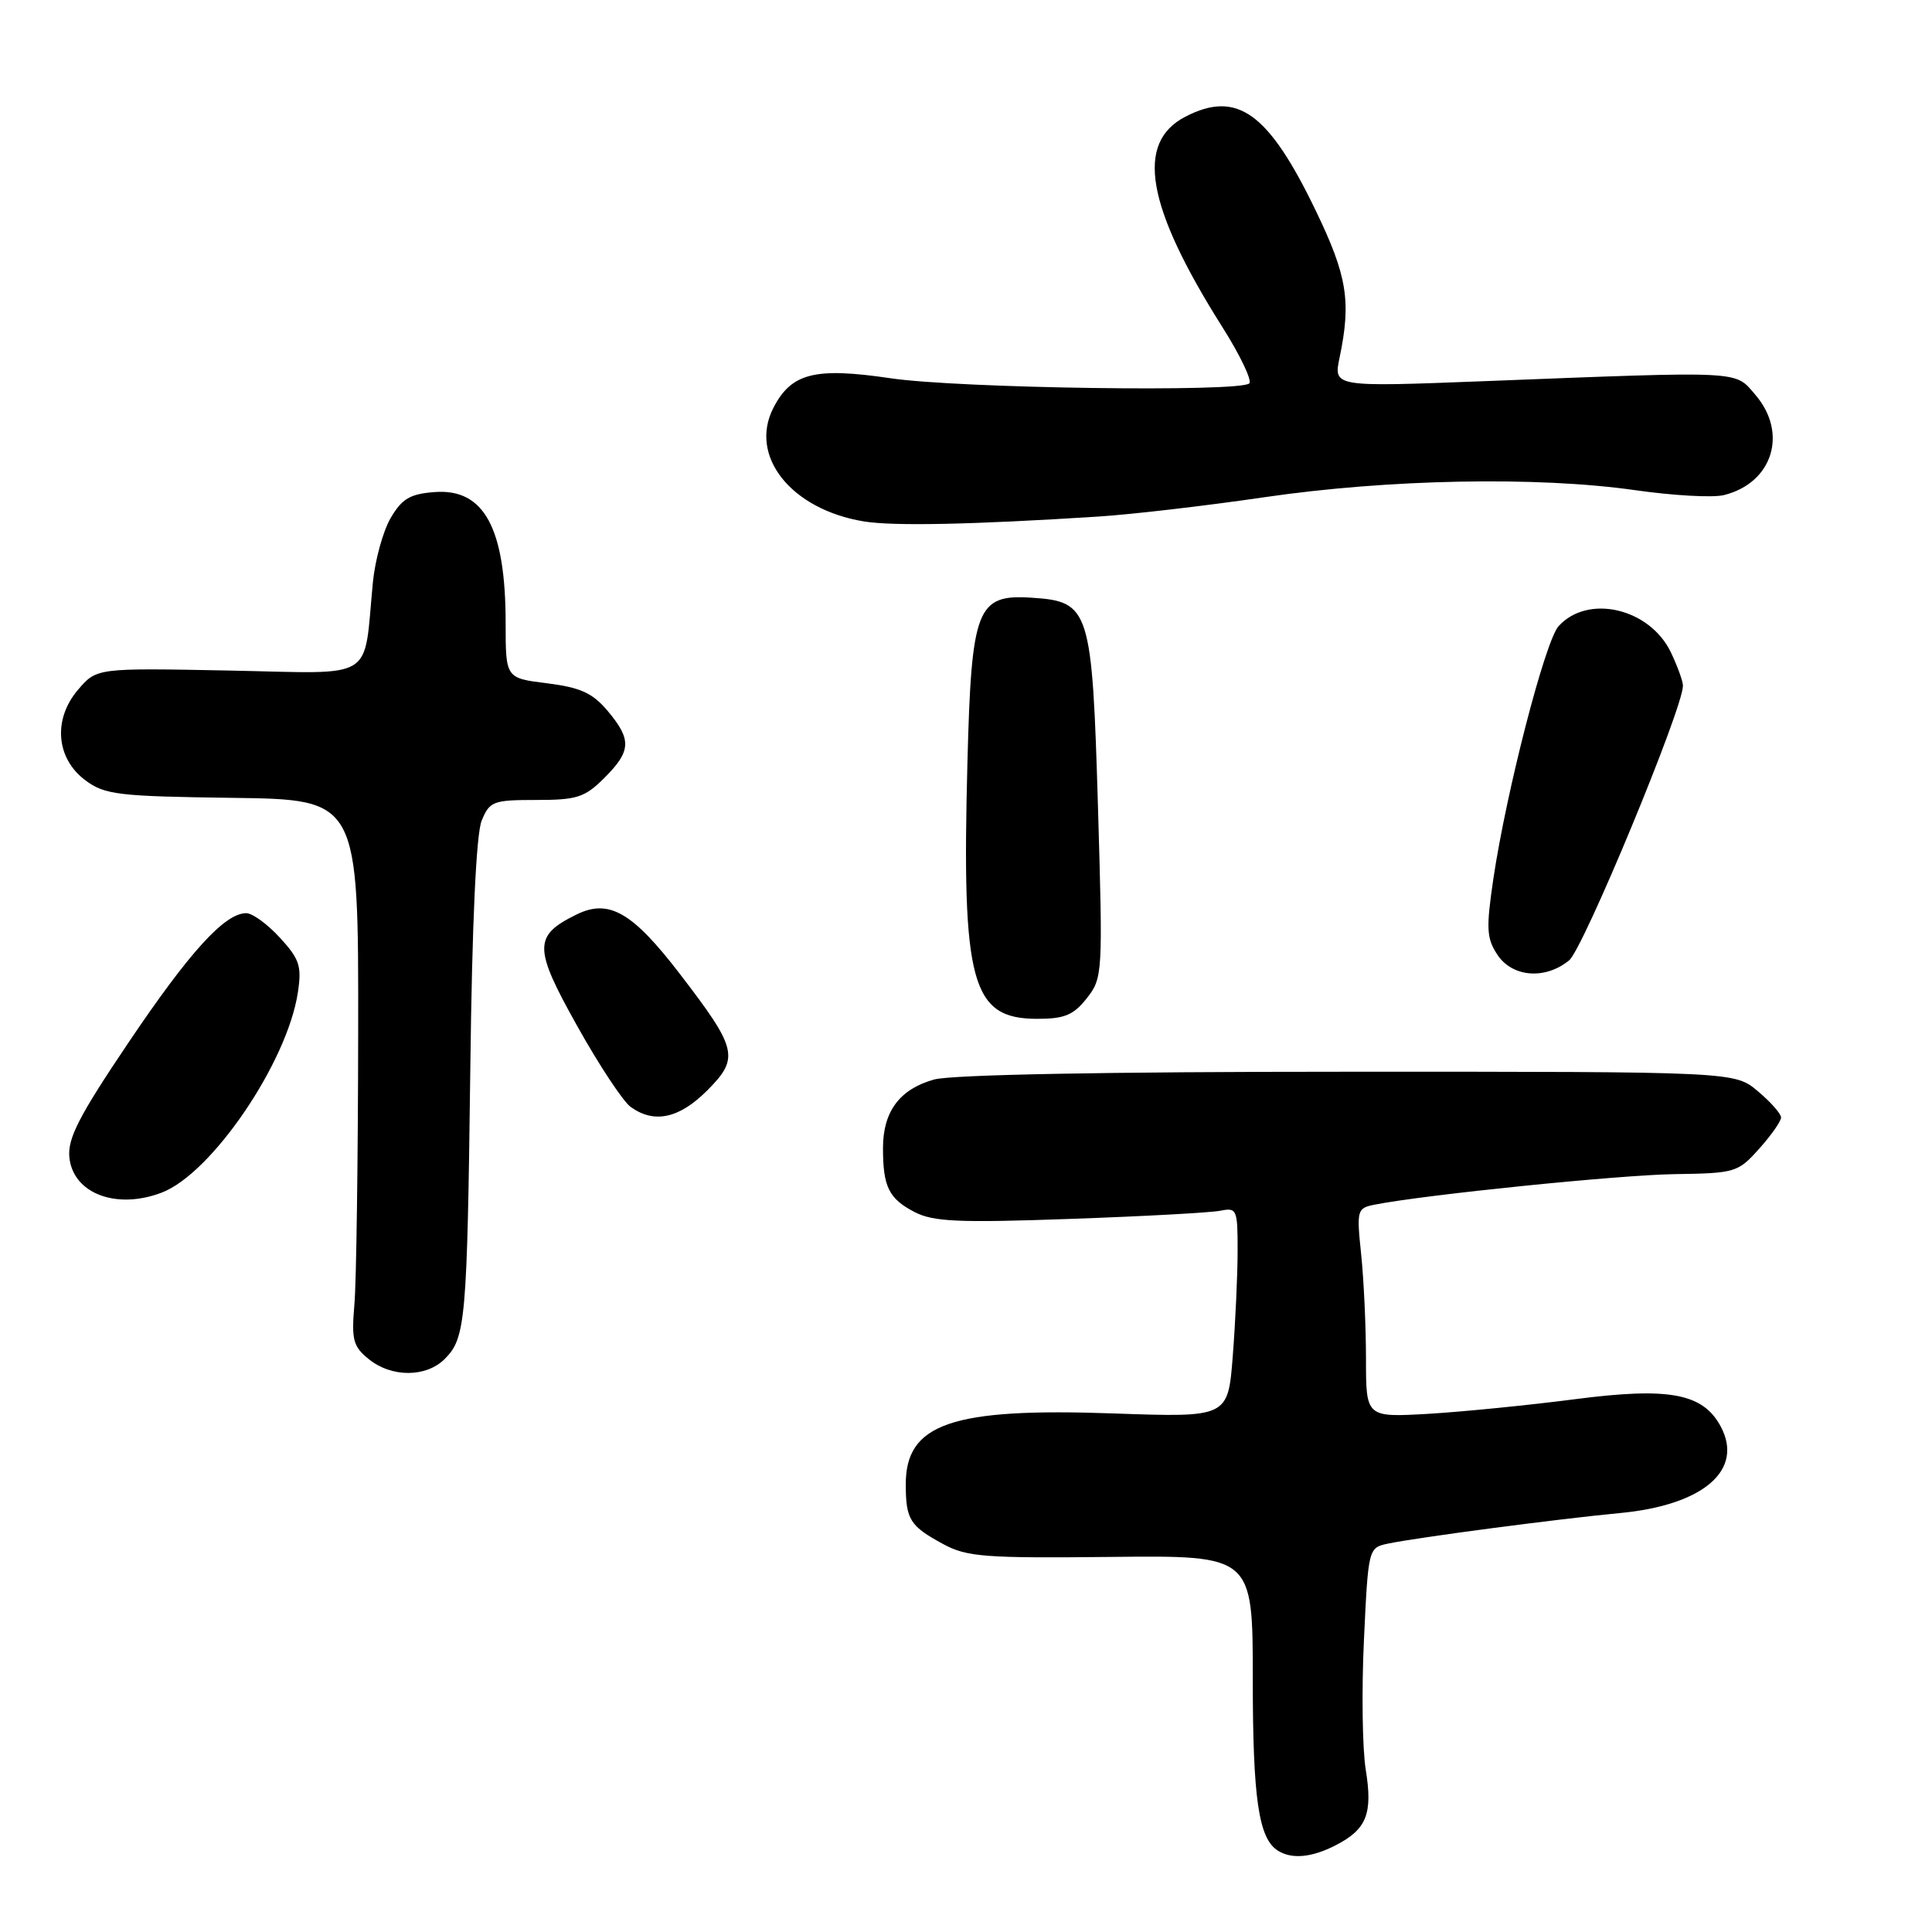<?xml version="1.0" encoding="UTF-8" standalone="no"?>
<!DOCTYPE svg PUBLIC "-//W3C//DTD SVG 1.1//EN" "http://www.w3.org/Graphics/SVG/1.1/DTD/svg11.dtd" >
<svg xmlns="http://www.w3.org/2000/svg" xmlns:xlink="http://www.w3.org/1999/xlink" version="1.1" viewBox="0 0 256 256">
 <g >
 <path fill="currentColor"
d=" M 177.02 244.49 C 181.10 242.38 181.91 240.32 180.97 234.50 C 180.52 231.75 180.41 224.01 180.73 217.30 C 181.30 205.15 181.32 205.09 183.90 204.54 C 187.72 203.73 206.40 201.27 214.63 200.49 C 225.70 199.45 231.11 194.80 228.00 189.01 C 225.65 184.62 221.17 183.78 208.71 185.40 C 202.55 186.20 193.79 187.07 189.25 187.34 C 181.00 187.81 181.00 187.81 181.00 180.05 C 181.00 175.78 180.71 169.55 180.36 166.20 C 179.75 160.35 179.82 160.09 182.11 159.63 C 188.70 158.32 214.51 155.69 221.85 155.58 C 229.94 155.46 230.29 155.36 233.10 152.21 C 234.70 150.43 236.00 148.57 236.00 148.07 C 236.00 147.58 234.62 146.01 232.92 144.59 C 229.85 142.00 229.85 142.00 178.67 142.01 C 146.54 142.01 126.12 142.40 123.78 143.04 C 119.21 144.31 117.00 147.28 117.00 152.14 C 117.00 157.26 117.78 158.84 121.20 160.61 C 123.68 161.89 127.05 162.04 141.83 161.51 C 151.55 161.17 160.51 160.68 161.75 160.42 C 163.88 159.99 164.00 160.28 163.99 165.73 C 163.99 168.90 163.70 175.17 163.35 179.66 C 162.72 187.82 162.72 187.82 147.61 187.29 C 126.09 186.52 119.98 188.62 120.02 196.75 C 120.03 201.36 120.58 202.22 125.00 204.61 C 128.12 206.30 130.53 206.48 147.25 206.30 C 166.00 206.10 166.00 206.10 166.00 222.48 C 166.00 238.31 166.77 243.60 169.31 245.21 C 171.16 246.39 173.83 246.14 177.02 244.49 Z  M 58.94 180.06 C 61.70 177.30 61.90 175.02 62.32 141.50 C 62.55 122.33 63.10 110.51 63.82 108.75 C 64.88 106.17 65.34 106.00 71.05 106.00 C 76.46 106.00 77.48 105.67 80.08 103.08 C 83.65 99.51 83.72 98.01 80.51 94.19 C 78.51 91.82 76.92 91.10 72.51 90.54 C 67.00 89.86 67.00 89.86 67.00 82.58 C 67.00 69.97 64.15 64.71 57.60 65.20 C 54.32 65.45 53.27 66.07 51.76 68.65 C 50.75 70.39 49.70 74.21 49.41 77.15 C 48.12 90.46 50.11 89.24 30.35 88.85 C 12.82 88.51 12.82 88.51 10.36 91.37 C 6.99 95.29 7.41 100.49 11.32 103.40 C 13.89 105.31 15.64 105.52 30.82 105.72 C 47.50 105.94 47.50 105.94 47.46 136.72 C 47.44 153.65 47.22 169.90 46.96 172.84 C 46.56 177.54 46.78 178.40 48.86 180.09 C 51.90 182.55 56.47 182.53 58.94 180.06 Z  M 21.42 158.03 C 28.05 155.51 38.07 140.78 39.47 131.50 C 40.00 128.02 39.69 127.08 37.09 124.25 C 35.45 122.46 33.45 121.00 32.63 121.00 C 29.79 121.00 25.14 126.10 17.05 138.11 C 10.48 147.86 8.95 150.83 9.19 153.34 C 9.66 158.13 15.38 160.33 21.42 158.03 Z  M 93.68 144.52 C 98.01 140.19 97.74 139.02 90.10 129.07 C 83.81 120.86 80.68 119.06 76.39 121.18 C 70.67 123.99 70.68 125.58 76.46 135.91 C 79.35 141.09 82.54 145.92 83.55 146.66 C 86.65 148.92 89.98 148.22 93.68 144.52 Z  M 144.01 132.27 C 146.11 129.59 146.14 129.05 145.49 107.02 C 144.71 80.66 144.41 79.70 136.71 79.20 C 129.43 78.72 128.72 80.53 128.19 101.03 C 127.42 130.27 128.71 135.00 137.43 135.00 C 141.06 135.00 142.24 134.51 144.01 132.27 Z  M 207.92 127.25 C 209.80 125.71 223.00 93.87 223.00 90.86 C 223.00 90.28 222.29 88.31 221.42 86.48 C 218.63 80.60 210.42 78.67 206.52 82.97 C 204.74 84.94 199.61 104.81 197.88 116.43 C 196.91 123.00 196.97 124.31 198.40 126.49 C 200.38 129.50 204.74 129.85 207.92 127.25 Z  M 145.50 68.45 C 149.90 68.17 159.80 67.02 167.50 65.89 C 183.96 63.48 203.69 63.10 216.66 64.95 C 221.70 65.67 227.00 65.97 228.44 65.60 C 234.89 63.99 236.95 57.38 232.59 52.31 C 229.82 49.09 231.32 49.16 196.60 50.51 C 176.69 51.28 176.69 51.28 177.50 47.39 C 179.06 39.93 178.51 36.55 174.35 27.92 C 168.08 14.91 163.93 11.92 157.07 15.46 C 150.40 18.91 151.88 27.36 161.97 43.34 C 164.32 47.05 165.92 50.41 165.54 50.80 C 164.34 51.99 127.00 51.46 118.00 50.12 C 107.98 48.64 104.87 49.42 102.49 54.02 C 99.18 60.42 104.81 67.50 114.46 69.09 C 118.36 69.73 128.71 69.52 145.50 68.45 Z "/>
</g>
</svg>